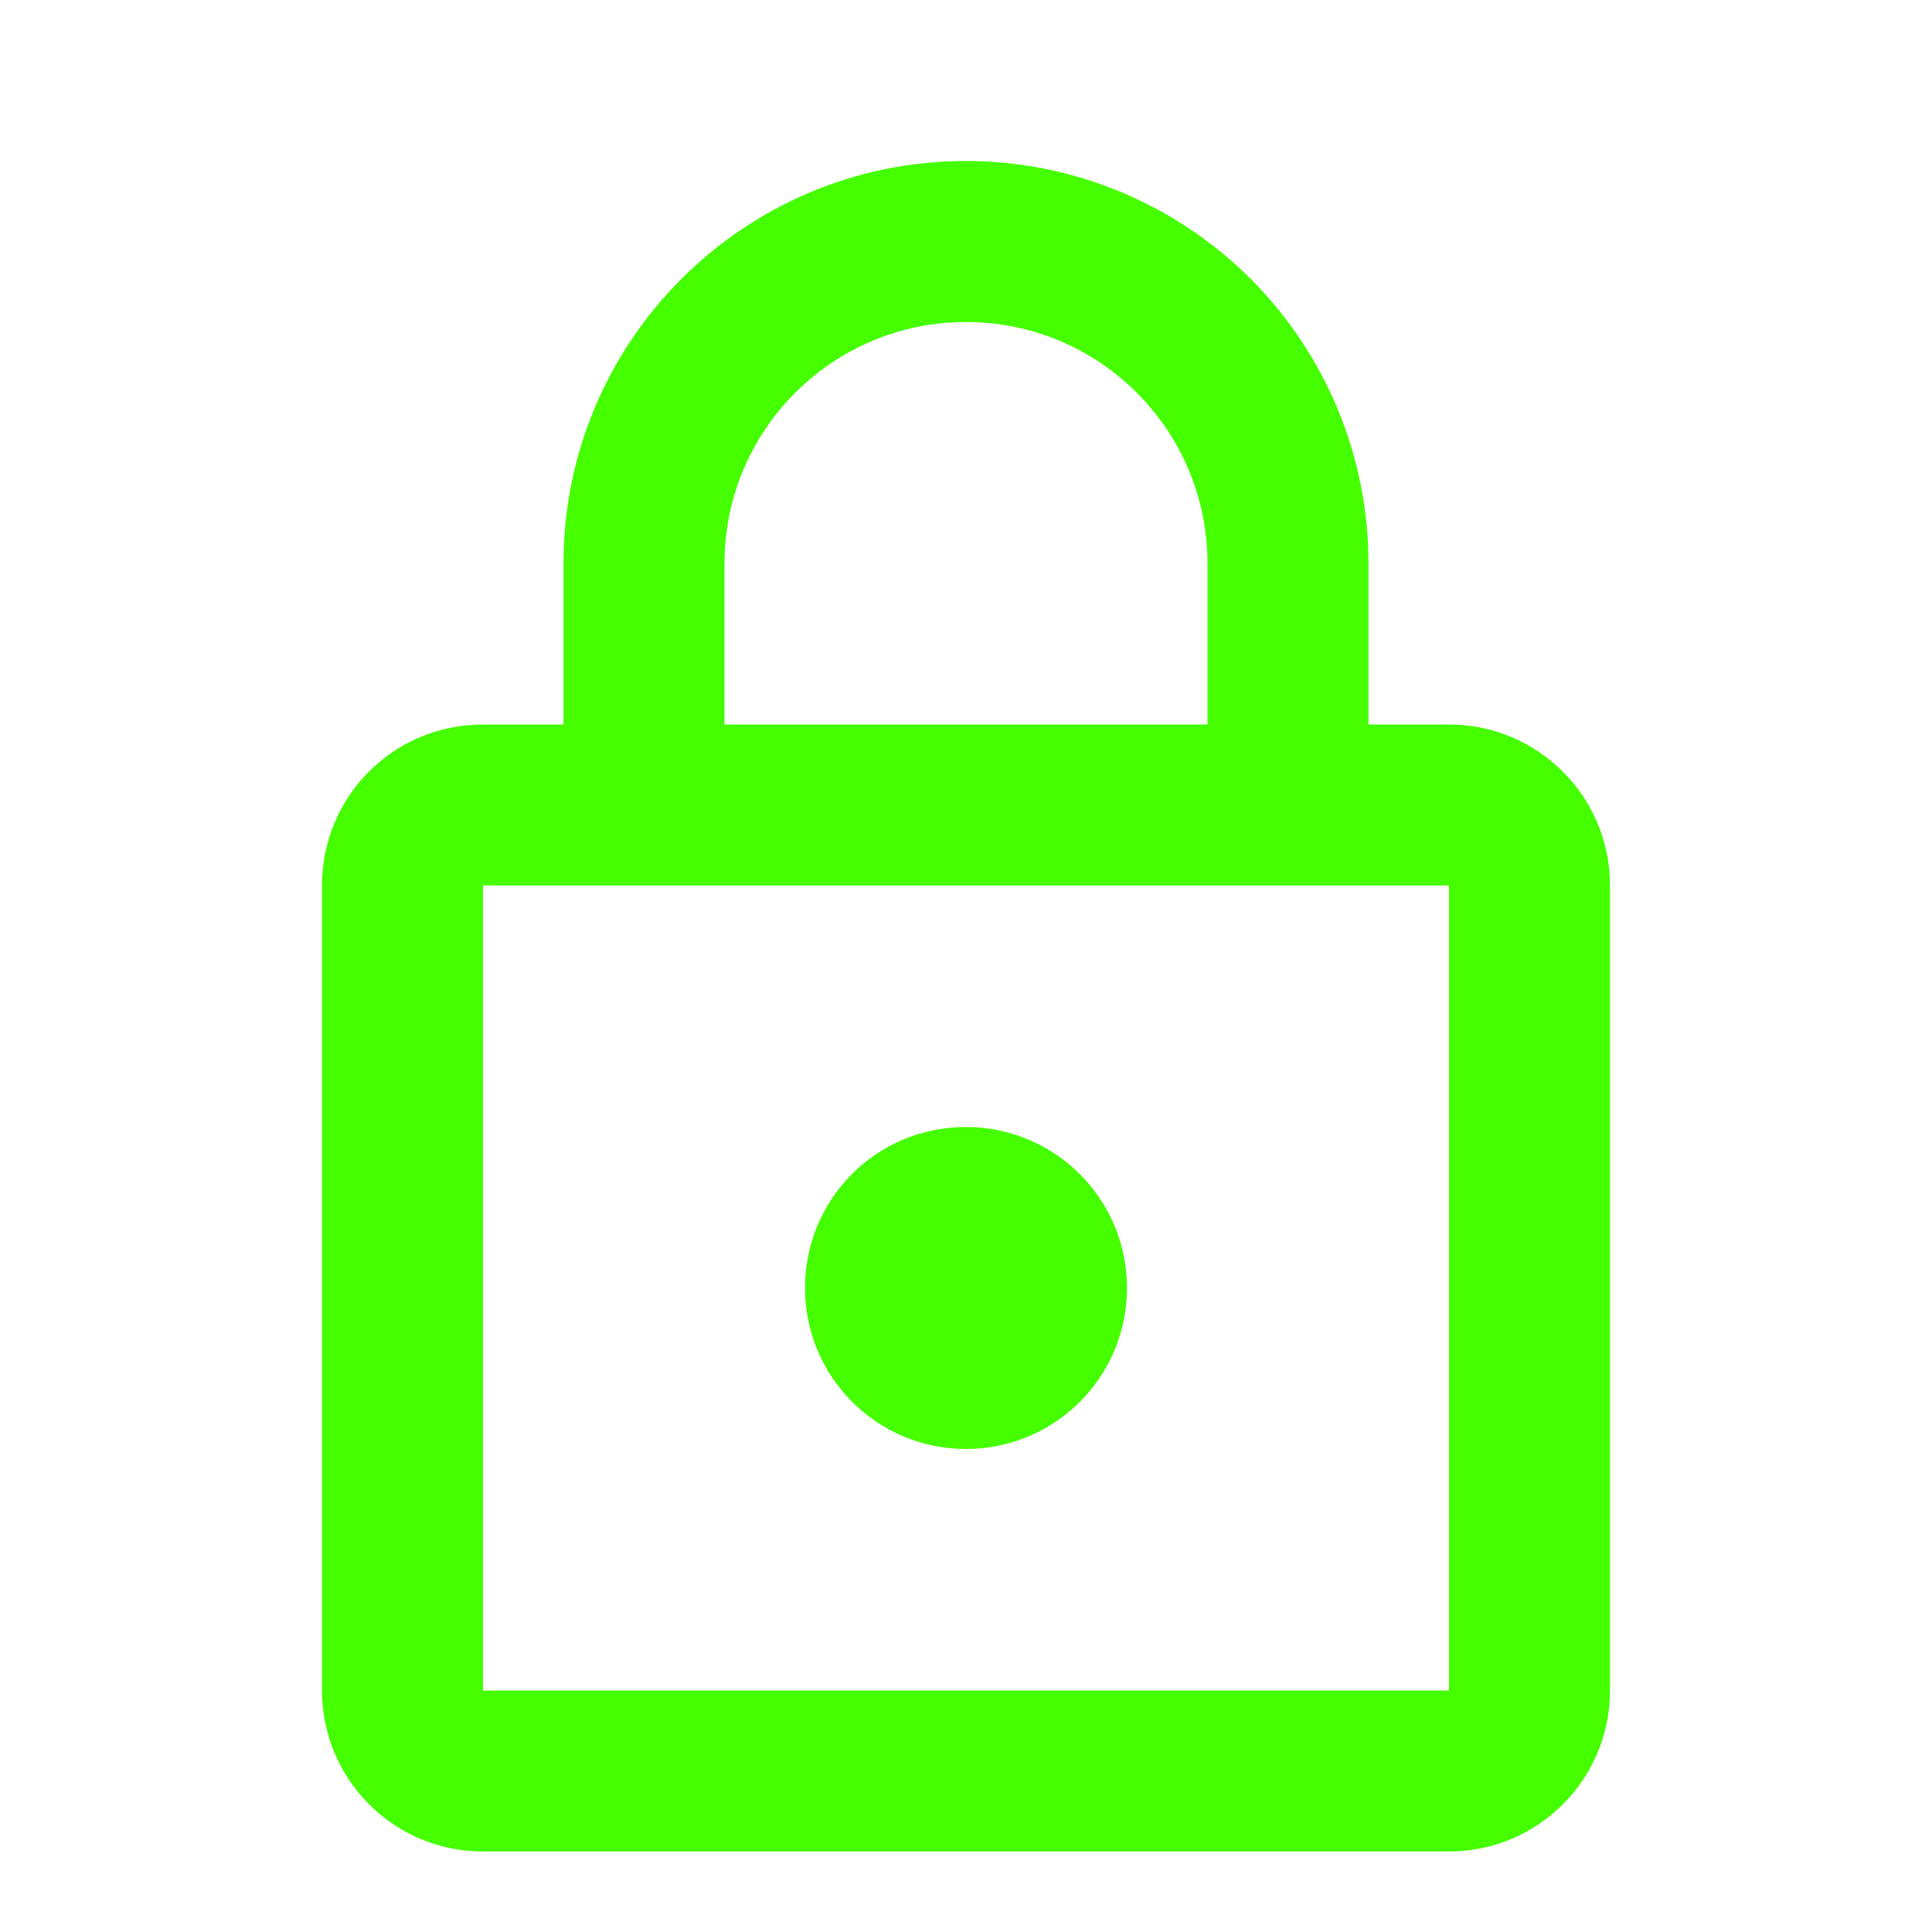 <?xml version="1.0" encoding="UTF-8"?>
<svg width="24px" height="24px" viewBox="0 0 24 24" version="1.1" xmlns="http://www.w3.org/2000/svg" xmlns:xlink="http://www.w3.org/1999/xlink">
    <title>Icons/24/action-lock-outline</title>
    <g id="Icons/24/action-lock-outline" stroke="none" stroke-width="1" fill="none" fill-rule="evenodd">
        <path d="M12,18 C10.89,18 10,17.1 10,16 C10,14.89 10.89,14 12,14 C13.105,14 14,14.895 14,16 C14,17.105 13.105,18 12,18 L12,18 Z M18,21 L18,11 L6,11 L6,21 L18,21 L18,21 Z M18,9 C19.105,9 20,9.895 20,11 L20,21 C20,22.105 19.105,23 18,23 L6,23 C4.89,23 4,22.1 4,21 L4,11 C4,9.89 4.89,9 6,9 L7,9 L7,7 C7,4.239 9.239,2 12,2 C13.326,2 14.598,2.527 15.536,3.464 C16.473,4.402 17,5.674 17,7 L17,9 L18,9 L18,9 Z M12,4 C10.343,4 9,5.343 9,7 L9,9 L15,9 L15,7 C15,5.343 13.657,4 12,4 Z" id="icon" fill="#45FF00"></path>
    </g>
</svg>